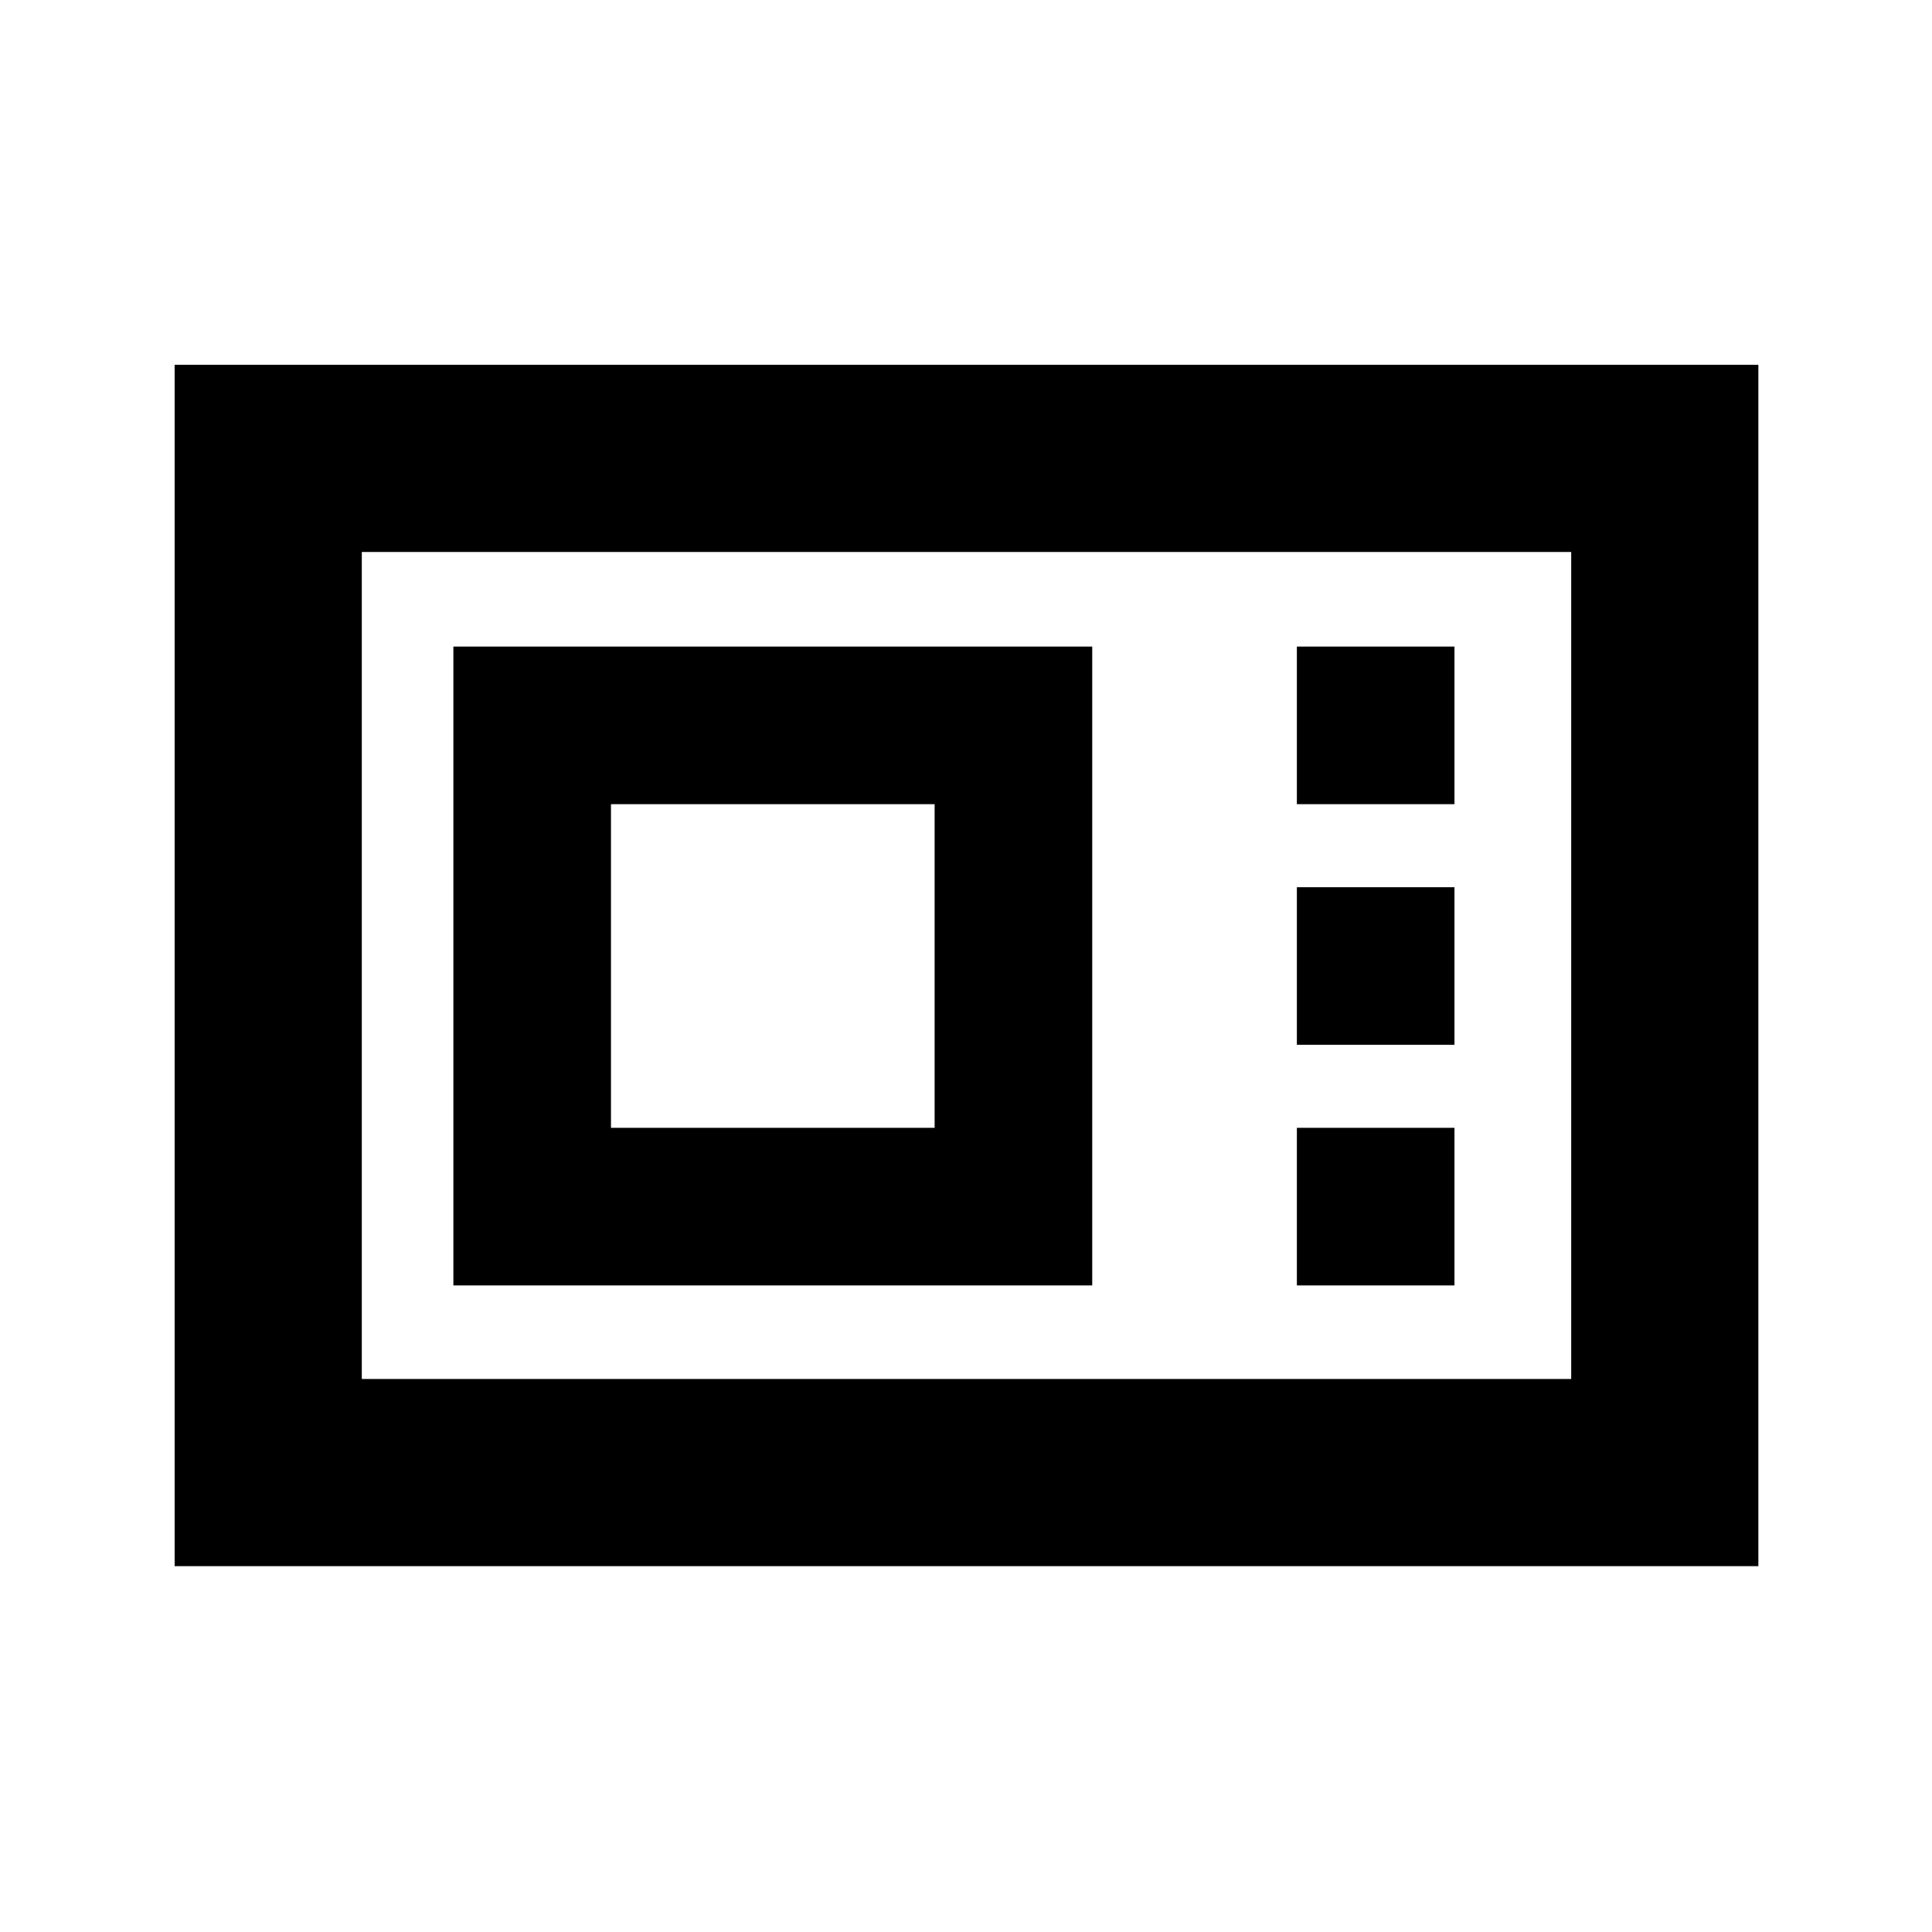<svg xmlns="http://www.w3.org/2000/svg" height="20" viewBox="0 -960 960 960" width="20"><path d="M86.78-181.78v-596.94h786.94v596.94H86.78Zm93-93h600.94v-410.94H179.78v410.94Zm45.5-46.5h317.44v-317.44H225.28v317.44Zm78.31-78.31v-160.82h160.82v160.82H303.59Zm340.82-160.82h78.31v-78.31h-78.31v78.31Zm0 119.56h78.31v-78.3h-78.31v78.3Zm0 119.57h78.31v-78.31h-78.31v78.31Zm-464.63 46.5v-410.94 410.94Z"/></svg>